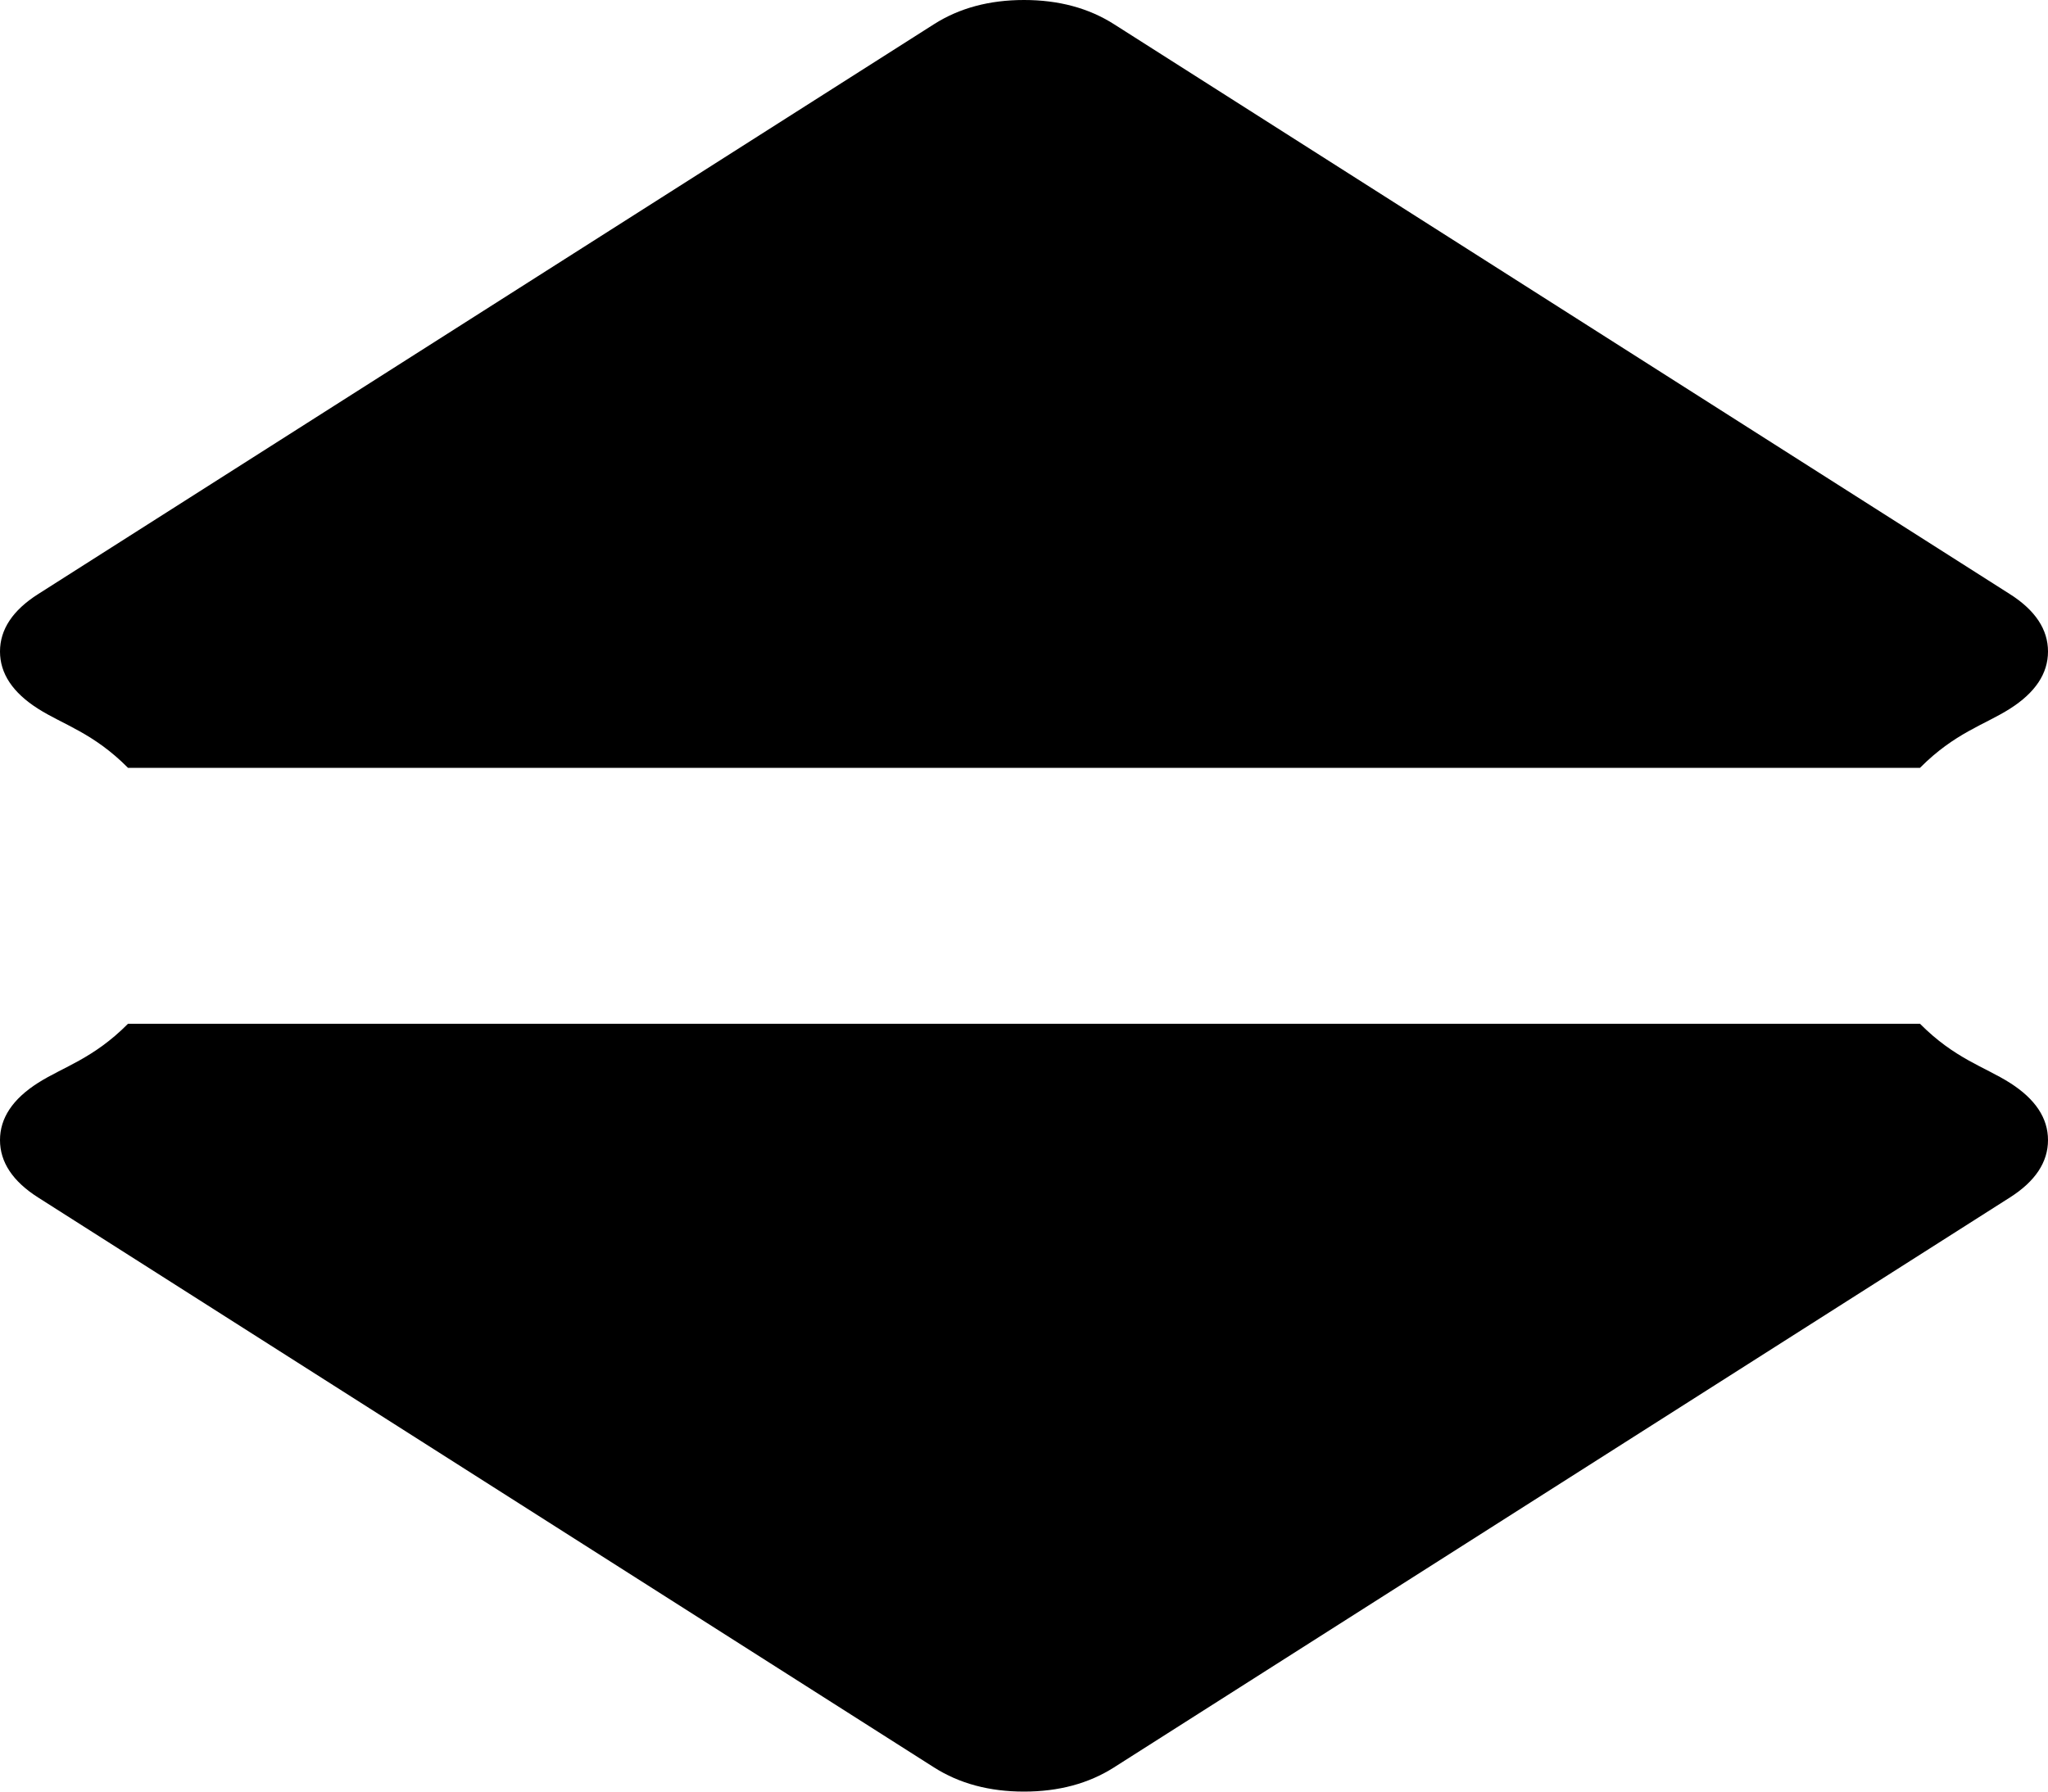 ﻿<?xml version="1.0" encoding="utf-8"?>
<svg version="1.1" xmlns:xlink="http://www.w3.org/1999/xlink" width="16px" height="14px" xmlns="http://www.w3.org/2000/svg">
  <g transform="matrix(1 0 0 1 -1245 -654 )">
    <path d="M 15.703 8.462  C 15.901 8.588  16 8.737  16 8.909  C 16 9.081  15.901 9.231  15.703 9.357  L 8.703 13.811  C 8.505 13.937  8.271 14  8 14  C 7.729 14  7.495 13.937  7.297 13.811  L 0.297 9.357  C 0.099 9.231  0 9.081  0 8.909  C 0 8.737  0.099 8.588  0.297 8.462  C 0.495 8.336  0.729 8.273  1 8  L 15 8  C 15.271 8.273  15.505 8.336  15.703 8.462  Z M 15.703 4.643  C 15.901 4.769  16 4.919  16 5.091  C 16 5.263  15.901 5.412  15.703 5.538  C 15.505 5.664  15.271 5.727  15 6  L 1 6  C 0.729 5.727  0.495 5.664  0.297 5.538  C 0.099 5.412  0 5.263  0 5.091  C 0 4.919  0.099 4.769  0.297 4.643  L 7.297 0.189  C 7.495 0.063  7.729 0  8 0  C 8.271 0  8.505 0.063  8.703 0.189  L 15.703 4.643  Z " fill-rule="nonzero" fill="#000000" stroke="none" transform="matrix(1 0 0 1 1245 654 )" />
  </g>
</svg>